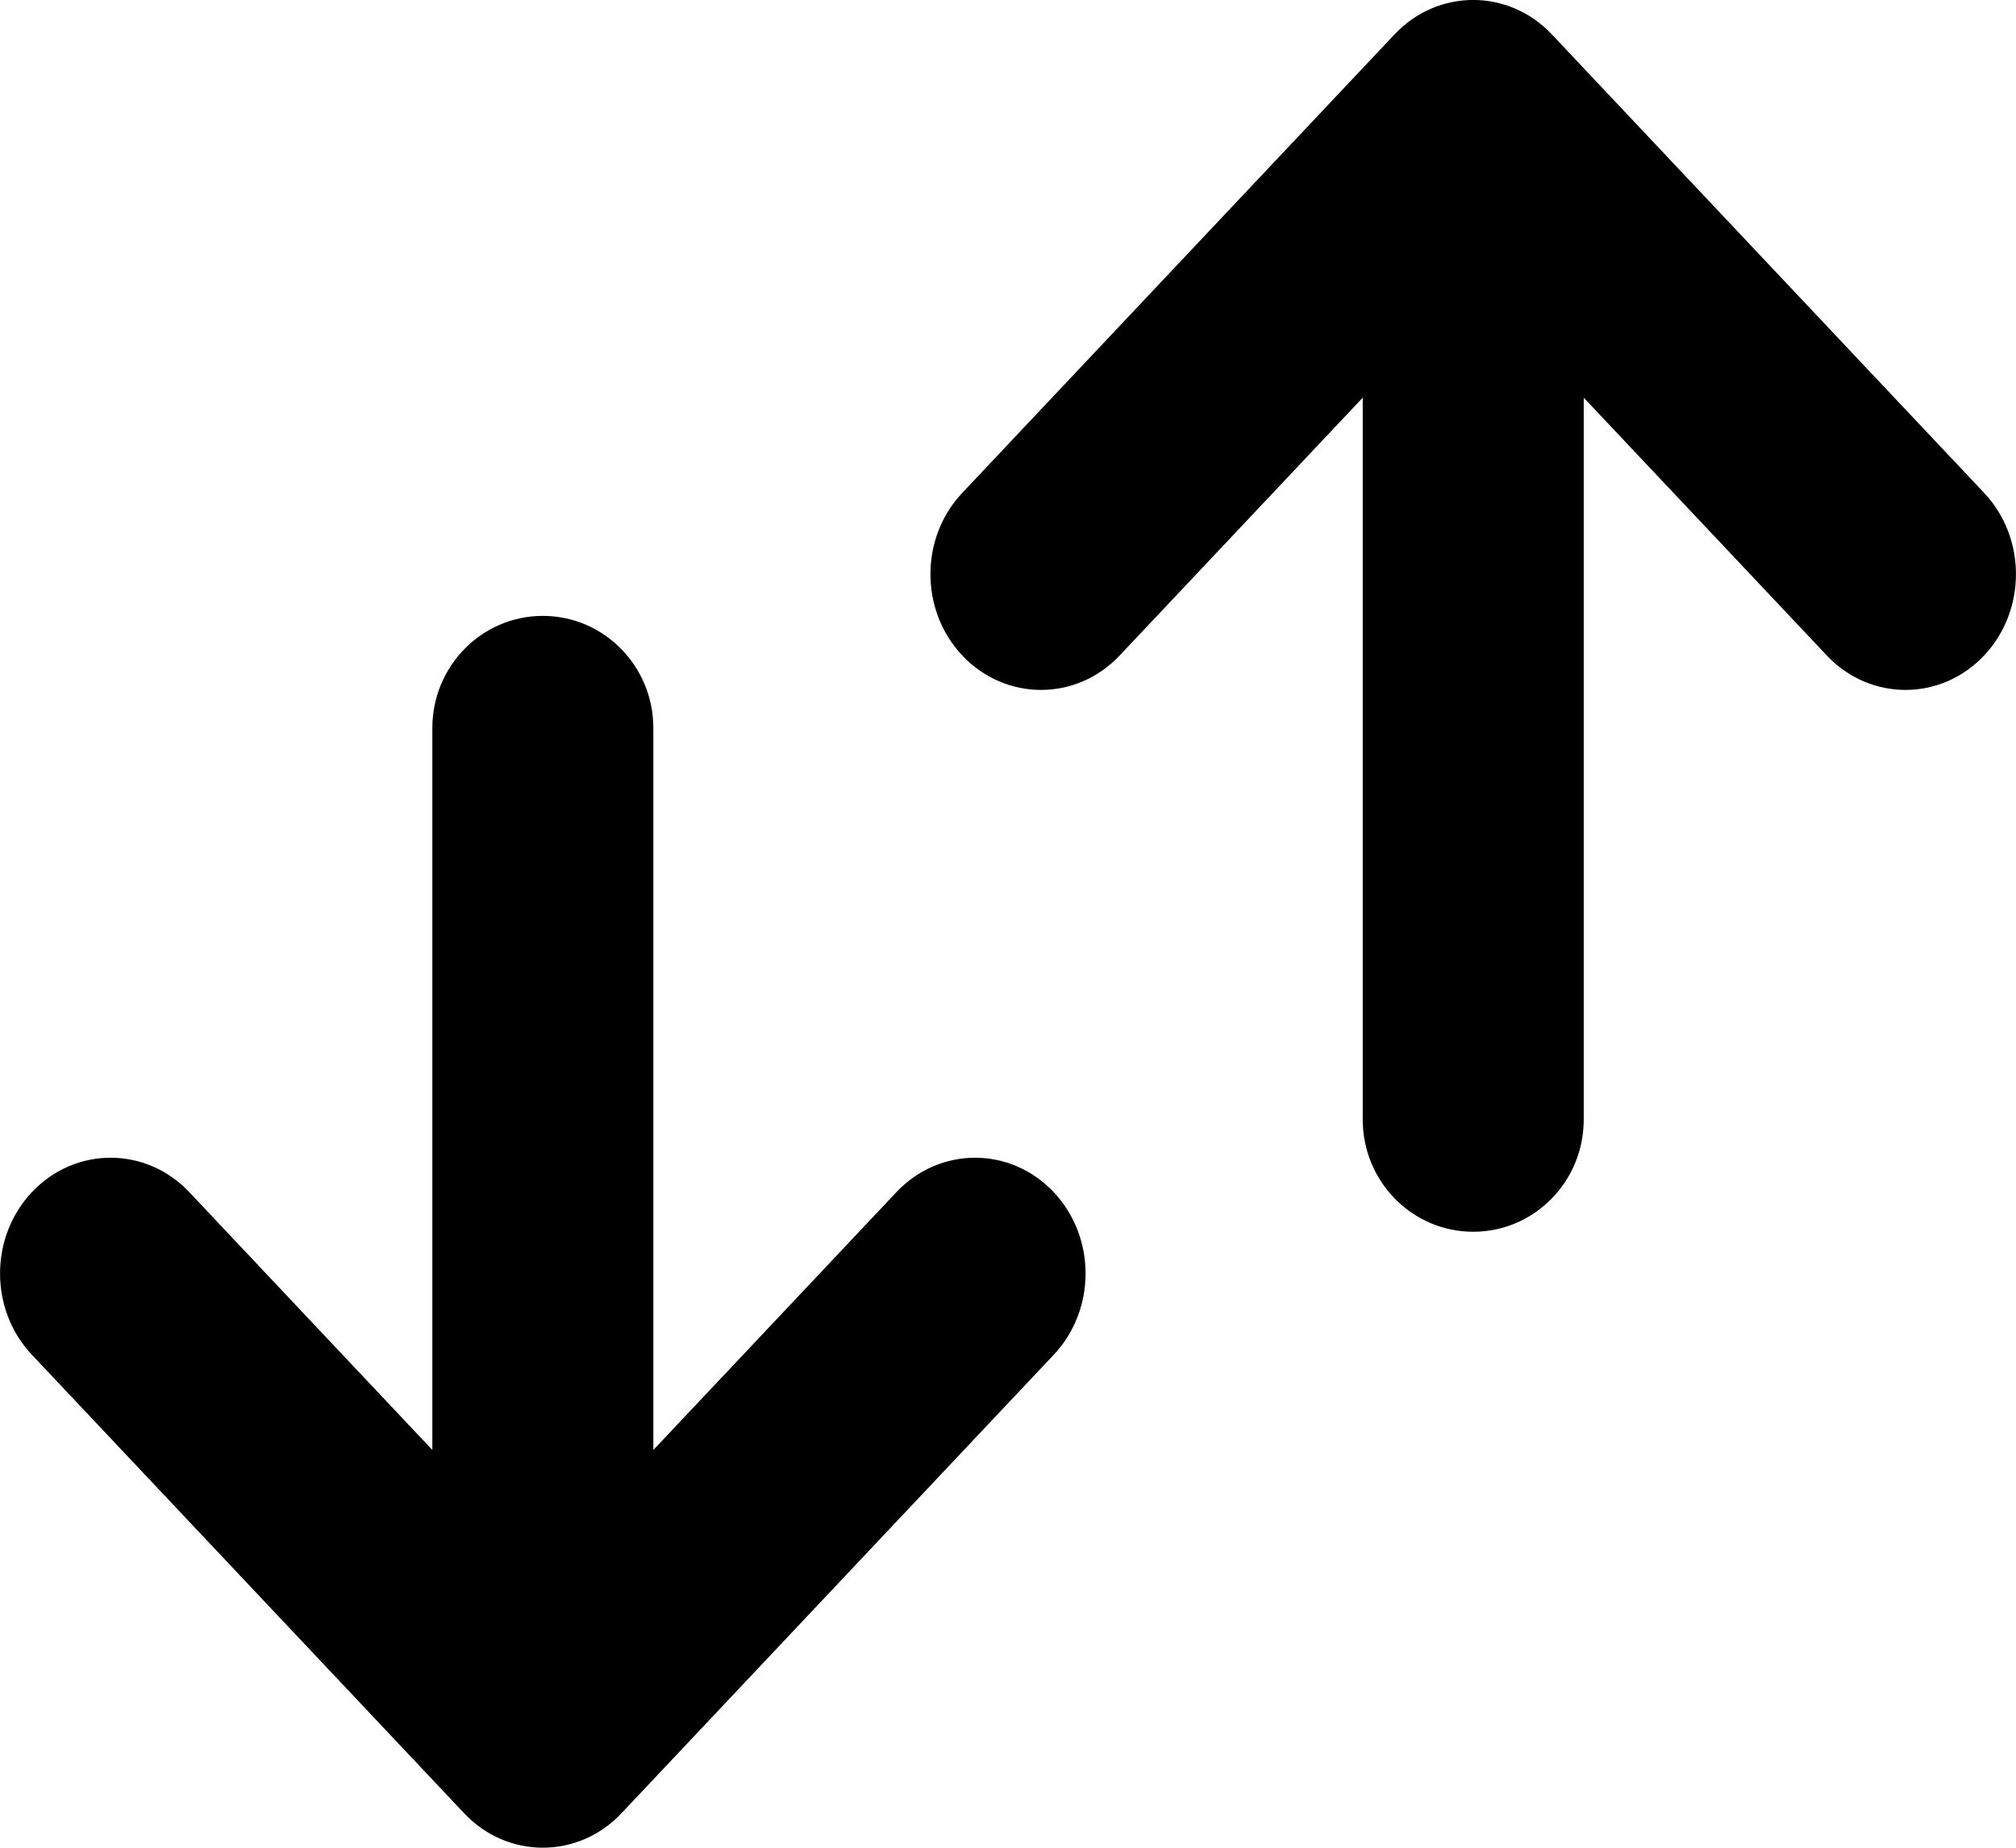 <svg xmlns="http://www.w3.org/2000/svg" width="24" height="22" viewBox="0 0 24 22">
  <path d="M0.464,15.982 C-0.274,15.982 -0.872,15.393 -0.872,14.667 C-0.872,13.94 -0.274,13.351 0.464,13.351 L9.059,13.351 L5.989,10.457 C5.443,9.942 5.443,9.1 5.989,8.585 C6.526,8.079 7.39,8.079 7.926,8.585 L13.385,13.731 C13.931,14.246 13.931,15.088 13.385,15.603 L7.926,20.749 C7.39,21.255 6.526,21.255 5.989,20.749 C5.443,20.234 5.443,19.391 5.989,18.876 L9.059,15.982 L0.464,15.982 Z" transform="rotate(90 6.462 14.667)"/>
  <path d="M11.541,8.649 C10.803,8.649 10.205,8.06 10.205,7.333 C10.205,6.607 10.803,6.018 11.541,6.018 L20.136,6.018 L17.066,3.124 C16.52,2.609 16.52,1.766 17.066,1.251 C17.603,0.745 18.467,0.745 19.003,1.251 L24.462,6.397 C25.008,6.912 25.008,7.754 24.462,8.269 L19.003,13.415 C18.467,13.921 17.603,13.921 17.066,13.415 C16.52,12.9 16.52,12.058 17.066,11.543 L20.136,8.649 L11.541,8.649 Z" transform="rotate(-90 17.538 7.333)"/>
</svg>
